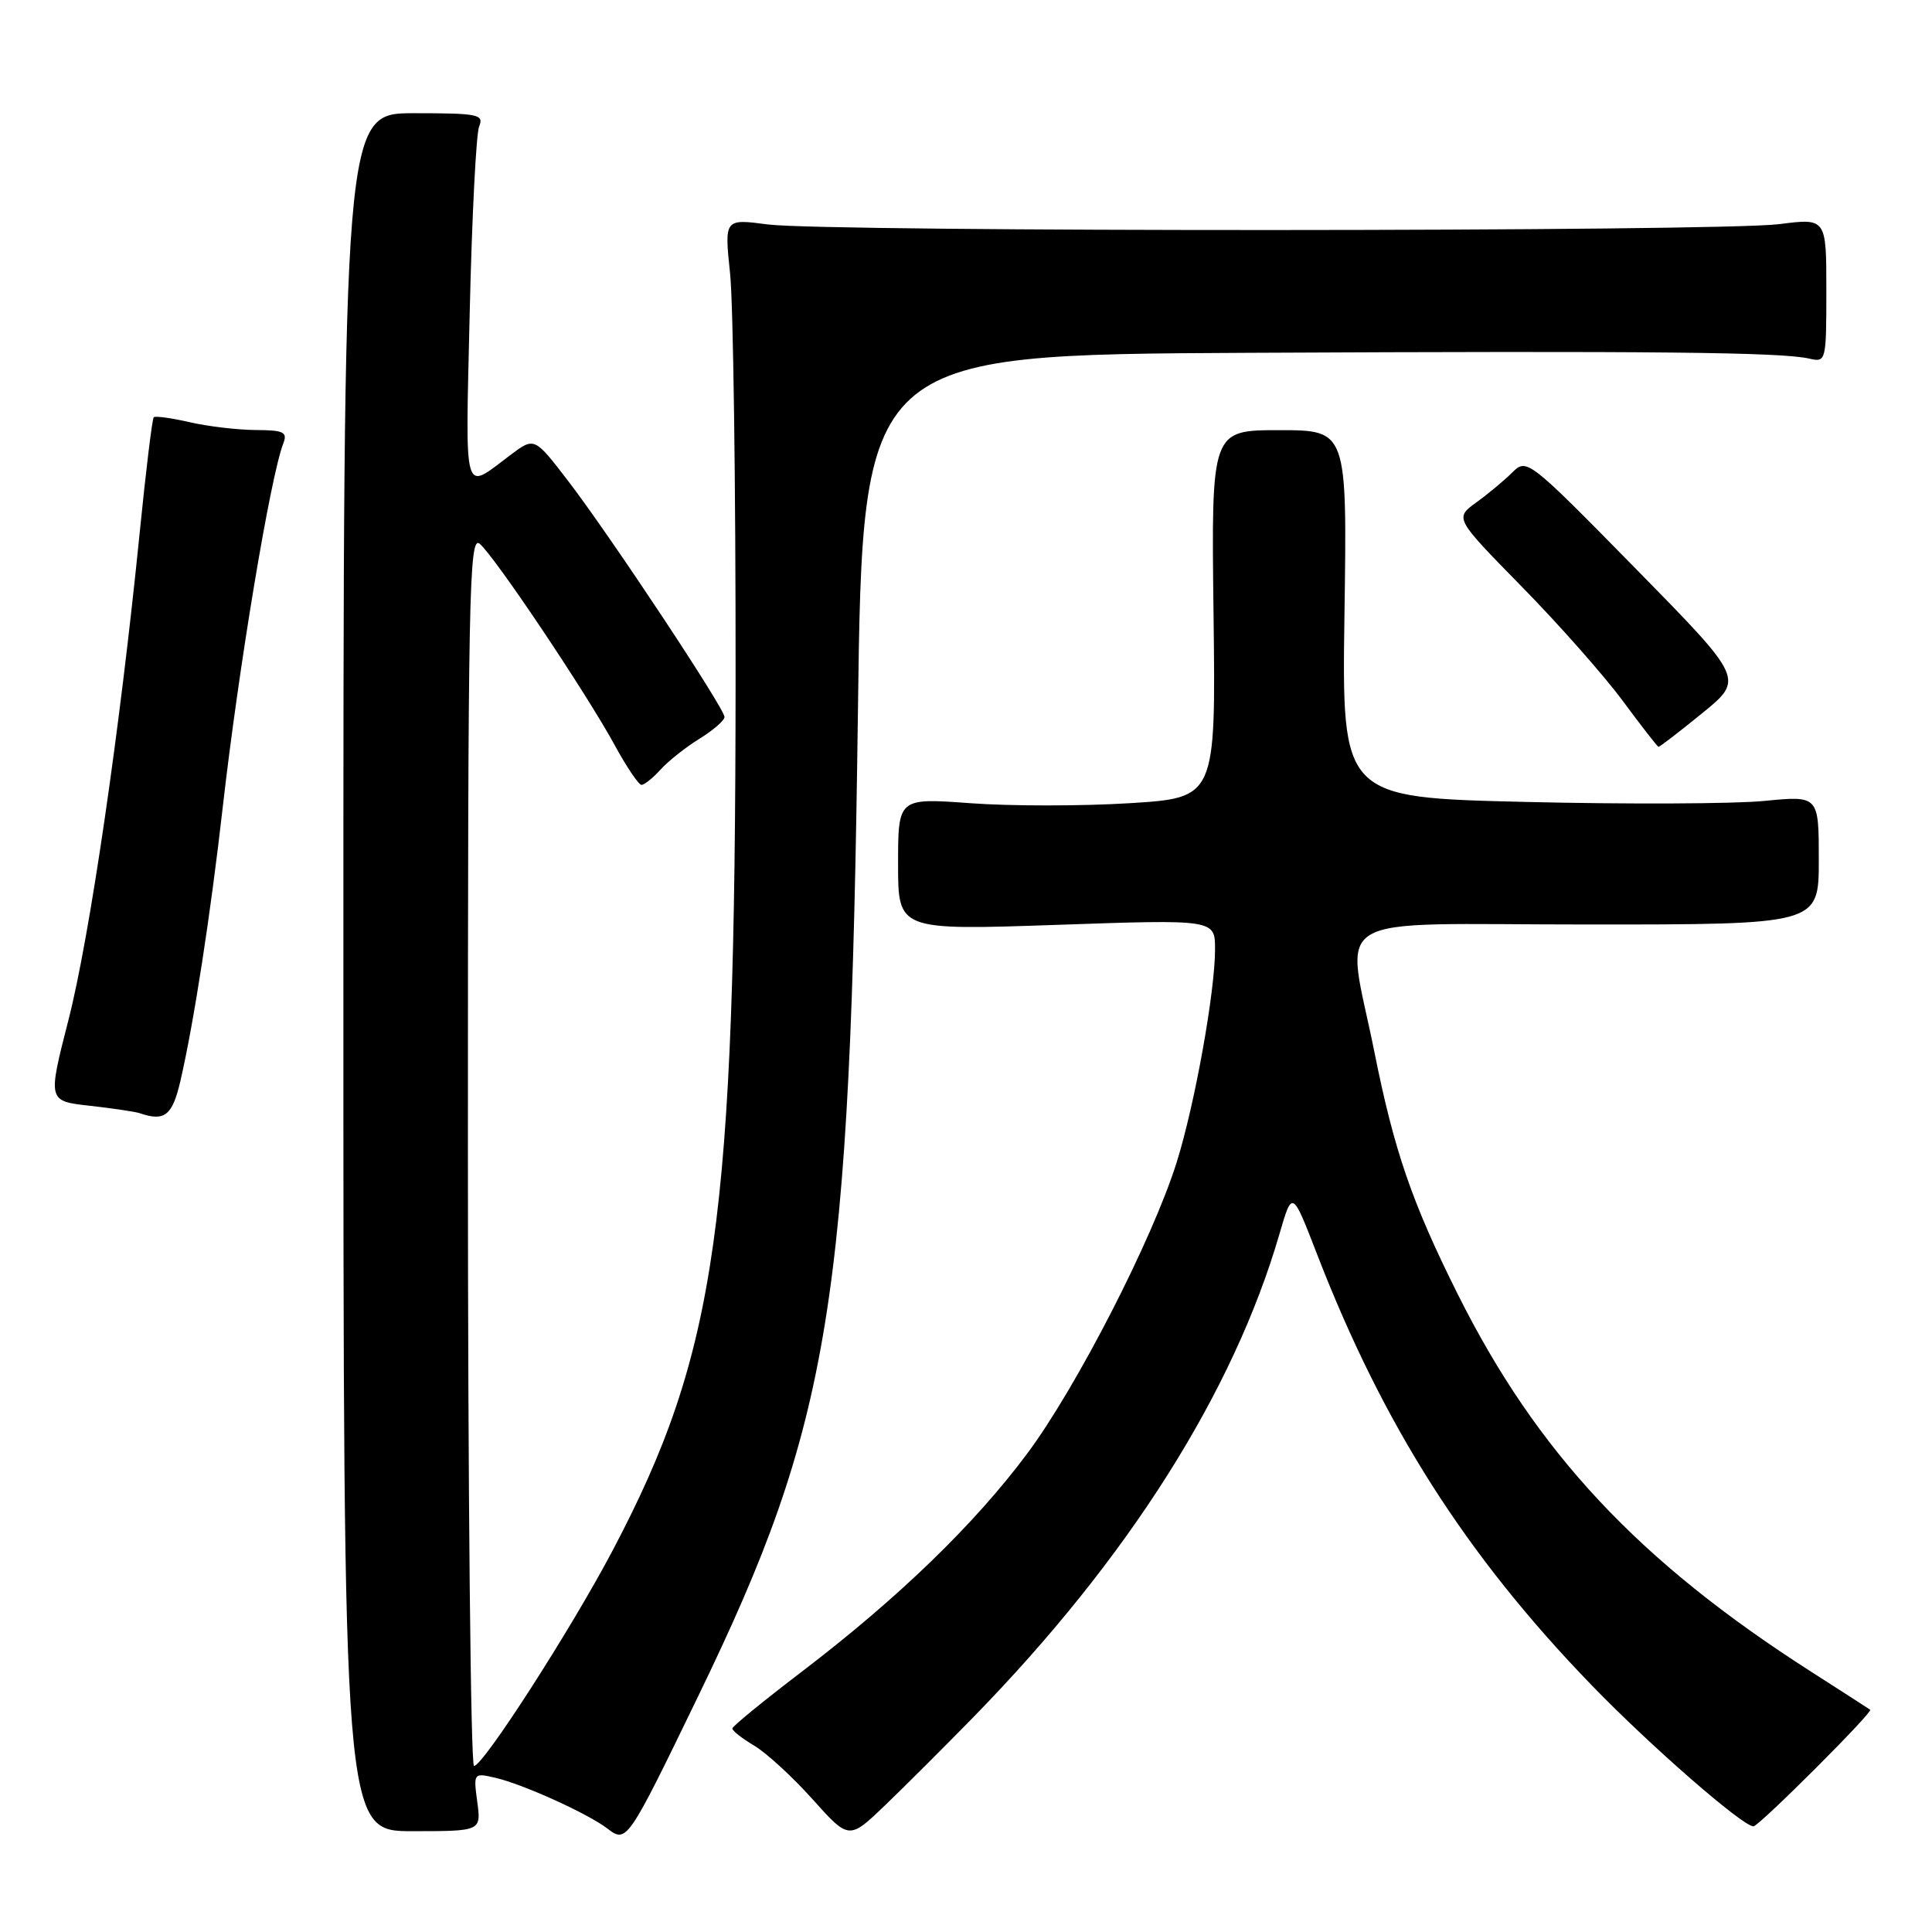 <?xml version="1.0" encoding="UTF-8" standalone="no"?>
<!DOCTYPE svg PUBLIC "-//W3C//DTD SVG 1.1//EN" "http://www.w3.org/Graphics/SVG/1.1/DTD/svg11.dtd" >
<svg xmlns="http://www.w3.org/2000/svg" xmlns:xlink="http://www.w3.org/1999/xlink" version="1.1" viewBox="0 0 256 256">
 <g >
 <path fill="currentColor"
d=" M 92.53 224.72 C 110.12 188.43 112.66 172.76 113.68 94.25 C 114.30 47.00 114.30 47.00 165.40 46.75 C 219.28 46.49 236.06 46.66 239.75 47.52 C 241.96 48.03 242.00 47.88 242.00 38.47 C 242.00 28.90 242.00 28.90 235.75 29.70 C 227.79 30.72 109.43 30.75 101.74 29.74 C 95.98 28.98 95.98 28.98 96.74 36.24 C 97.16 40.23 97.49 64.42 97.47 90.00 C 97.43 162.04 95.01 179.20 81.17 205.46 C 75.70 215.84 64.02 234.00 62.81 234.00 C 62.37 234.00 62.00 197.27 62.00 152.38 C 62.00 78.63 62.15 70.88 63.56 72.05 C 65.52 73.68 77.72 91.87 81.48 98.79 C 83.04 101.65 84.63 104.00 85.00 104.00 C 85.38 104.00 86.52 103.09 87.53 101.97 C 88.54 100.85 90.86 99.01 92.68 97.89 C 94.51 96.76 96.00 95.46 96.00 95.00 C 96.00 93.86 80.76 70.86 75.26 63.70 C 70.81 57.91 70.81 57.91 67.66 60.27 C 61.27 65.06 61.67 66.47 62.24 41.39 C 62.53 28.80 63.09 17.71 63.49 16.75 C 64.15 15.16 63.38 15.00 54.86 15.00 C 45.50 15.00 45.50 15.00 45.50 128.82 C 45.50 242.64 45.50 242.64 54.63 242.64 C 63.76 242.64 63.76 242.64 63.24 238.76 C 62.73 234.93 62.75 234.90 65.61 235.56 C 69.27 236.40 77.88 240.30 80.48 242.29 C 83.04 244.25 83.14 244.10 92.53 224.72 Z  M 129.01 227.50 C 149.48 206.53 163.44 184.48 169.54 163.49 C 171.23 157.69 171.23 157.69 174.49 166.12 C 183.30 188.90 194.25 206.10 210.94 223.34 C 218.66 231.32 230.91 242.00 232.34 242.00 C 233.06 242.00 248.22 226.86 247.81 226.55 C 247.64 226.42 244.12 224.16 240.00 221.52 C 217.14 206.90 203.65 192.49 193.14 171.45 C 187.10 159.36 184.74 152.51 182.13 139.47 C 178.33 120.49 175.01 122.50 210.25 122.50 C 241.00 122.51 241.00 122.51 241.00 113.96 C 241.00 105.42 241.00 105.42 233.75 106.13 C 229.76 106.52 215.54 106.58 202.15 106.26 C 177.80 105.68 177.80 105.68 178.15 81.34 C 178.50 57.00 178.50 57.00 169.50 57.00 C 160.50 57.00 160.50 57.00 160.80 81.36 C 161.10 105.72 161.10 105.72 149.64 106.43 C 143.33 106.82 133.86 106.82 128.59 106.43 C 119.00 105.73 119.00 105.73 119.00 114.50 C 119.00 123.27 119.00 123.27 140.00 122.55 C 161.00 121.82 161.00 121.82 161.00 125.78 C 161.00 131.43 158.31 146.38 155.92 154.00 C 152.72 164.20 142.66 183.81 136.13 192.58 C 129.15 201.96 119.03 211.75 106.25 221.50 C 101.20 225.35 97.05 228.74 97.04 229.03 C 97.02 229.33 98.31 230.34 99.91 231.29 C 101.51 232.23 105.00 235.43 107.66 238.40 C 112.50 243.80 112.50 243.80 117.34 239.15 C 120.00 236.59 125.25 231.35 129.01 227.50 Z  M 23.90 143.25 C 25.69 135.51 27.87 121.41 29.51 107.00 C 31.61 88.52 35.82 63.18 37.54 58.75 C 38.12 57.25 37.59 57.00 33.86 56.98 C 31.46 56.96 27.53 56.50 25.12 55.94 C 22.71 55.39 20.57 55.09 20.37 55.29 C 20.17 55.49 19.33 62.37 18.51 70.58 C 15.87 96.88 11.88 124.20 9.06 135.20 C 6.32 145.90 6.32 145.90 11.91 146.52 C 14.99 146.87 17.95 147.31 18.50 147.50 C 21.81 148.64 22.84 147.83 23.90 143.25 Z  M 225.57 94.49 C 231.10 89.98 231.10 89.98 216.72 75.33 C 202.53 60.88 202.30 60.70 200.40 62.59 C 199.35 63.64 197.19 65.44 195.61 66.58 C 192.75 68.66 192.75 68.66 201.62 77.71 C 206.51 82.69 212.53 89.50 215.00 92.84 C 217.47 96.18 219.62 98.94 219.76 98.96 C 219.91 98.98 222.52 96.97 225.57 94.49 Z "/>
</g>
</svg>